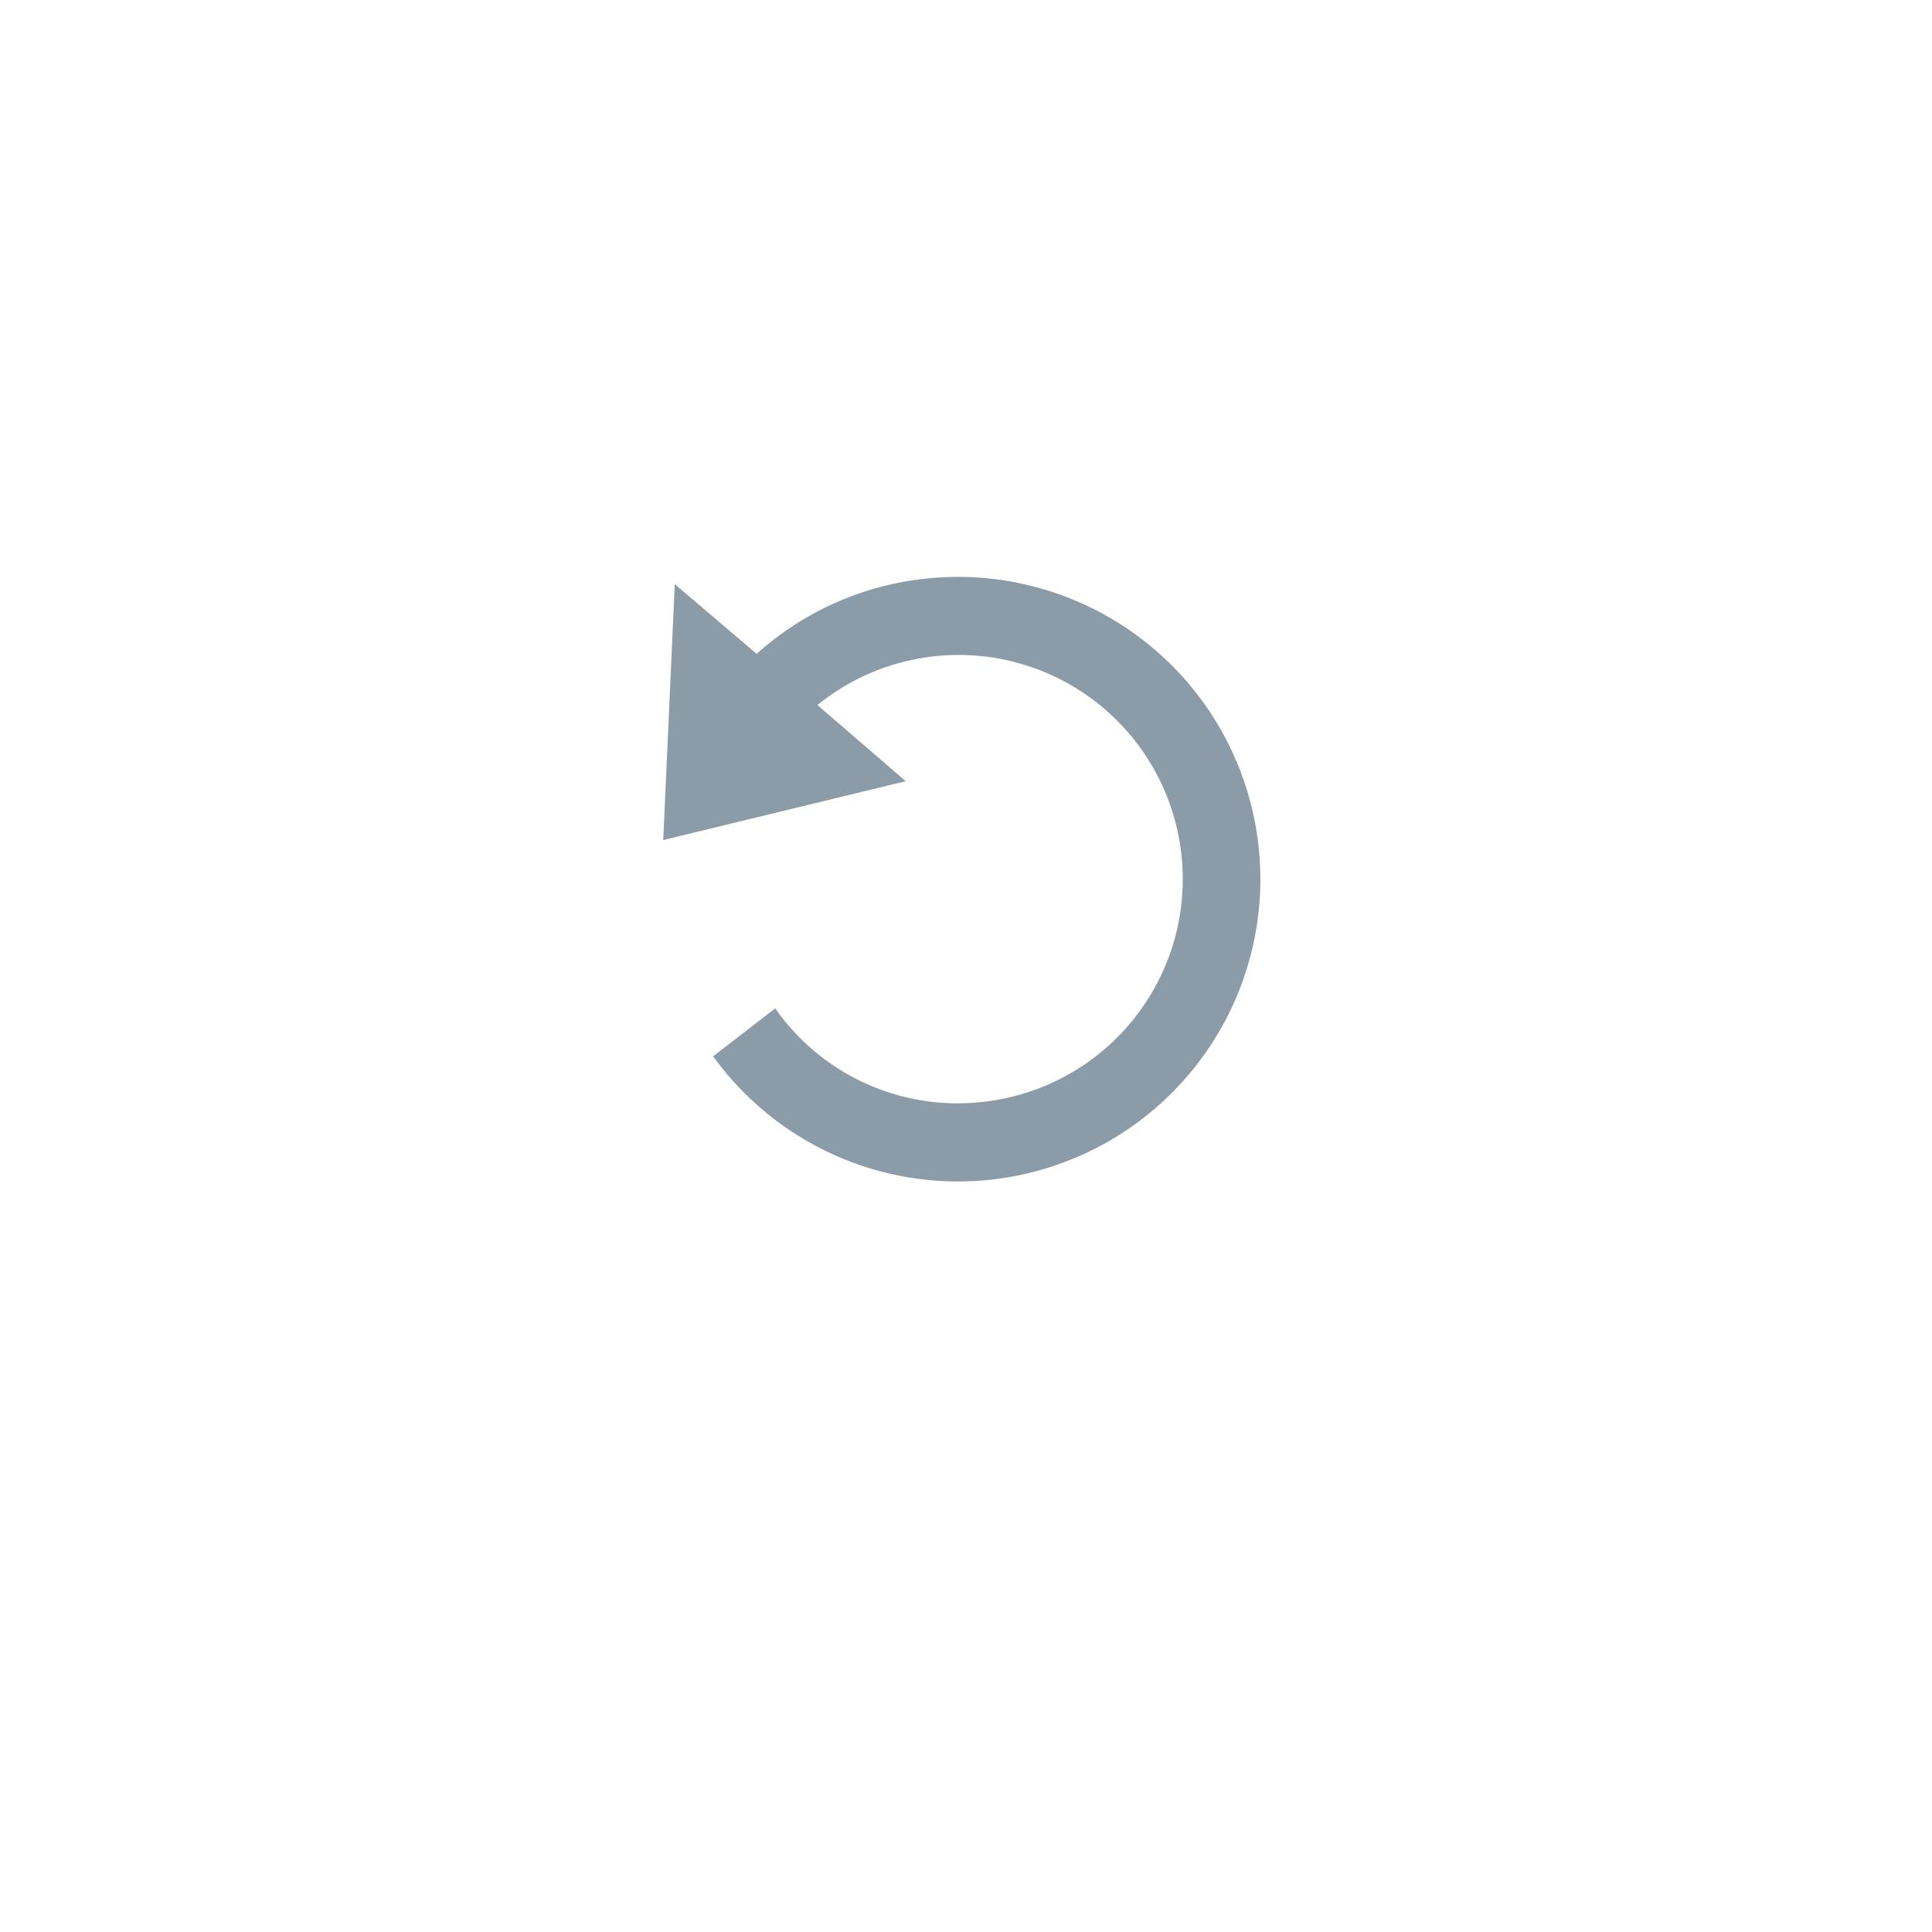 <svg xmlns="http://www.w3.org/2000/svg" xmlns:xlink="http://www.w3.org/1999/xlink" width="67" height="67" viewBox="0 0 67 67">
  <defs>
    <filter id="Rectangle_2086" x="0" y="0" width="67" height="67" filterUnits="userSpaceOnUse">
      <feOffset dy="3" input="SourceAlpha"/>
      <feGaussianBlur stdDeviation="3" result="blur"/>
      <feFlood flood-opacity="0.161"/>
      <feComposite operator="in" in2="blur"/>
      <feComposite in="SourceGraphic"/>
    </filter>
  </defs>
  <g id="Component_28_1" data-name="Component 28 – 1" transform="translate(9 6)">
    <g transform="matrix(1, 0, 0, 1, -9, -6)" filter="url(#Rectangle_2086)">
      <rect id="Rectangle_2086-2" data-name="Rectangle 2086" width="49" height="49" rx="24.5" transform="translate(9 6)" fill="#fff"/>
    </g>
    <path id="Path_14464" data-name="Path 14464" d="M14.639,20.73A7.772,7.772,0,1,0,8.692,6.994l3.062,2.641-8.41,2.042.4-8.876,2.84,2.419a10.376,10.376,0,0,1,5.57-2.574A10.483,10.483,0,1,1,5.075,19.177l2.153-1.664A7.721,7.721,0,0,0,14.639,20.73Z" transform="translate(10.656 11.456)" fill="#8b9ba8"/>
  </g>
</svg>
